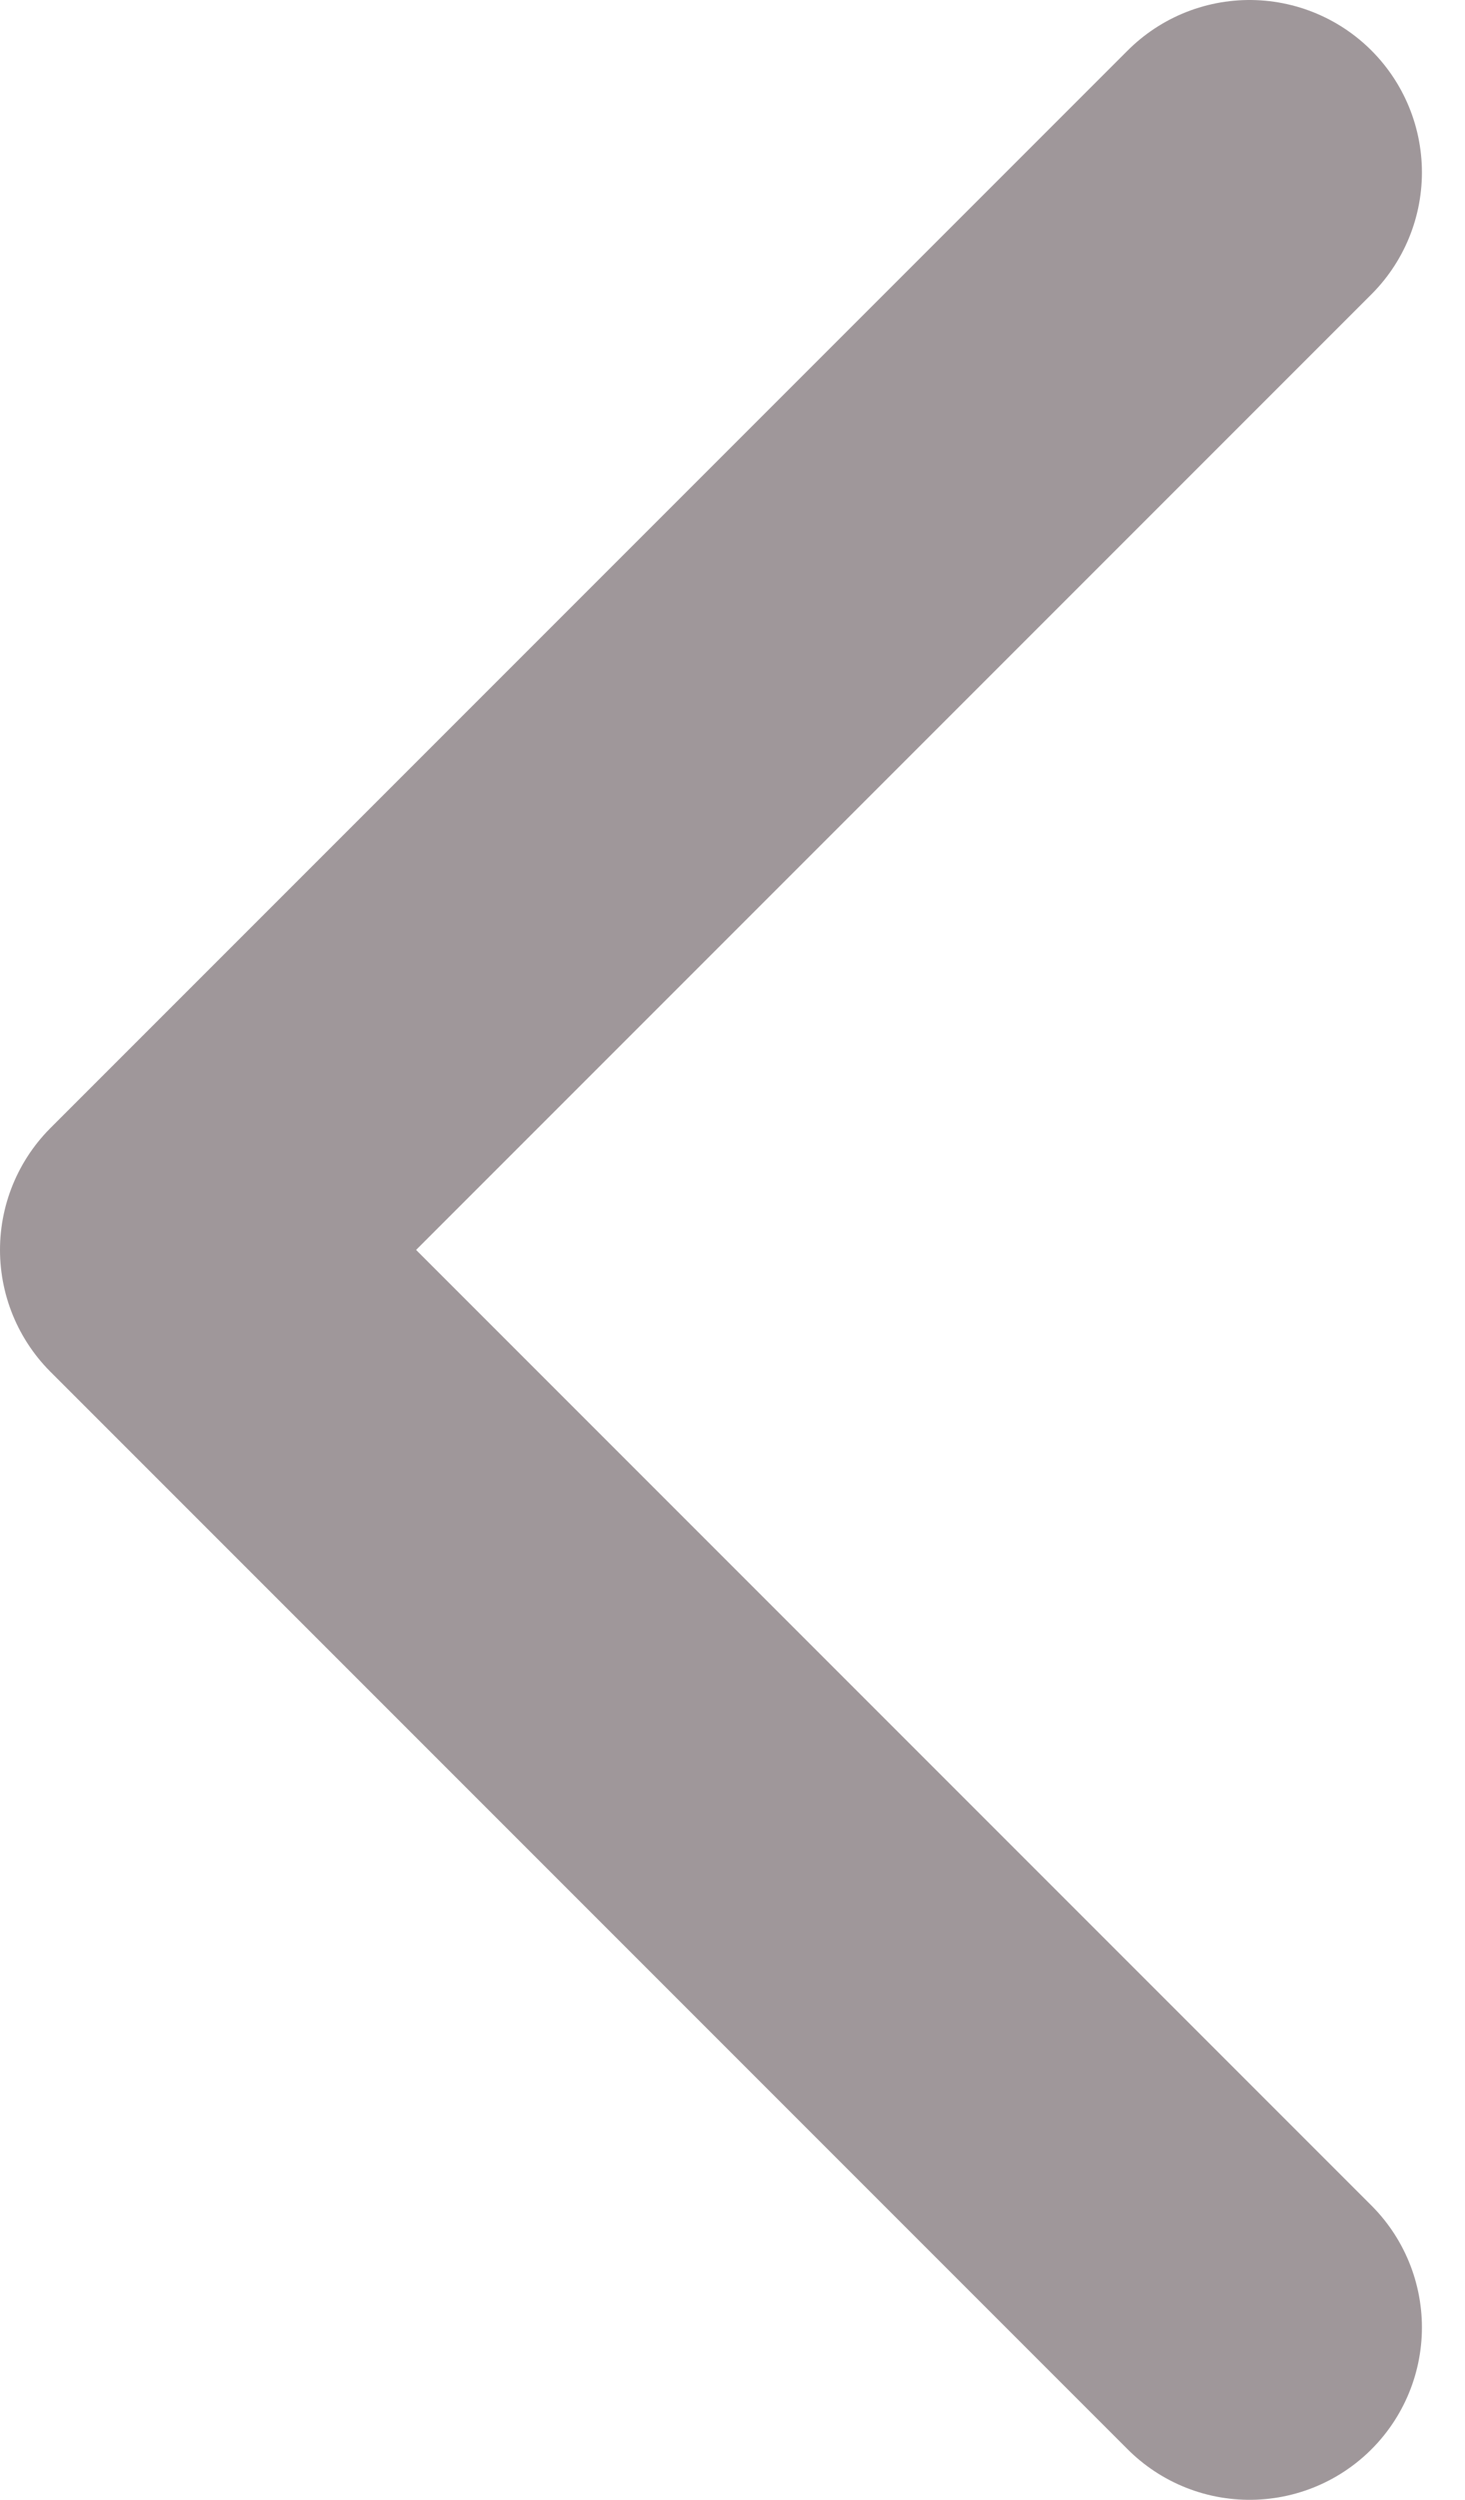 <svg width="17" height="29" viewBox="0 0 17 29" fill="none" xmlns="http://www.w3.org/2000/svg">
<path d="M14.5 27L2 14.5L14.5 2" stroke="#9F979A" stroke-width="4" stroke-linecap="round" stroke-linejoin="round"/>
</svg>
